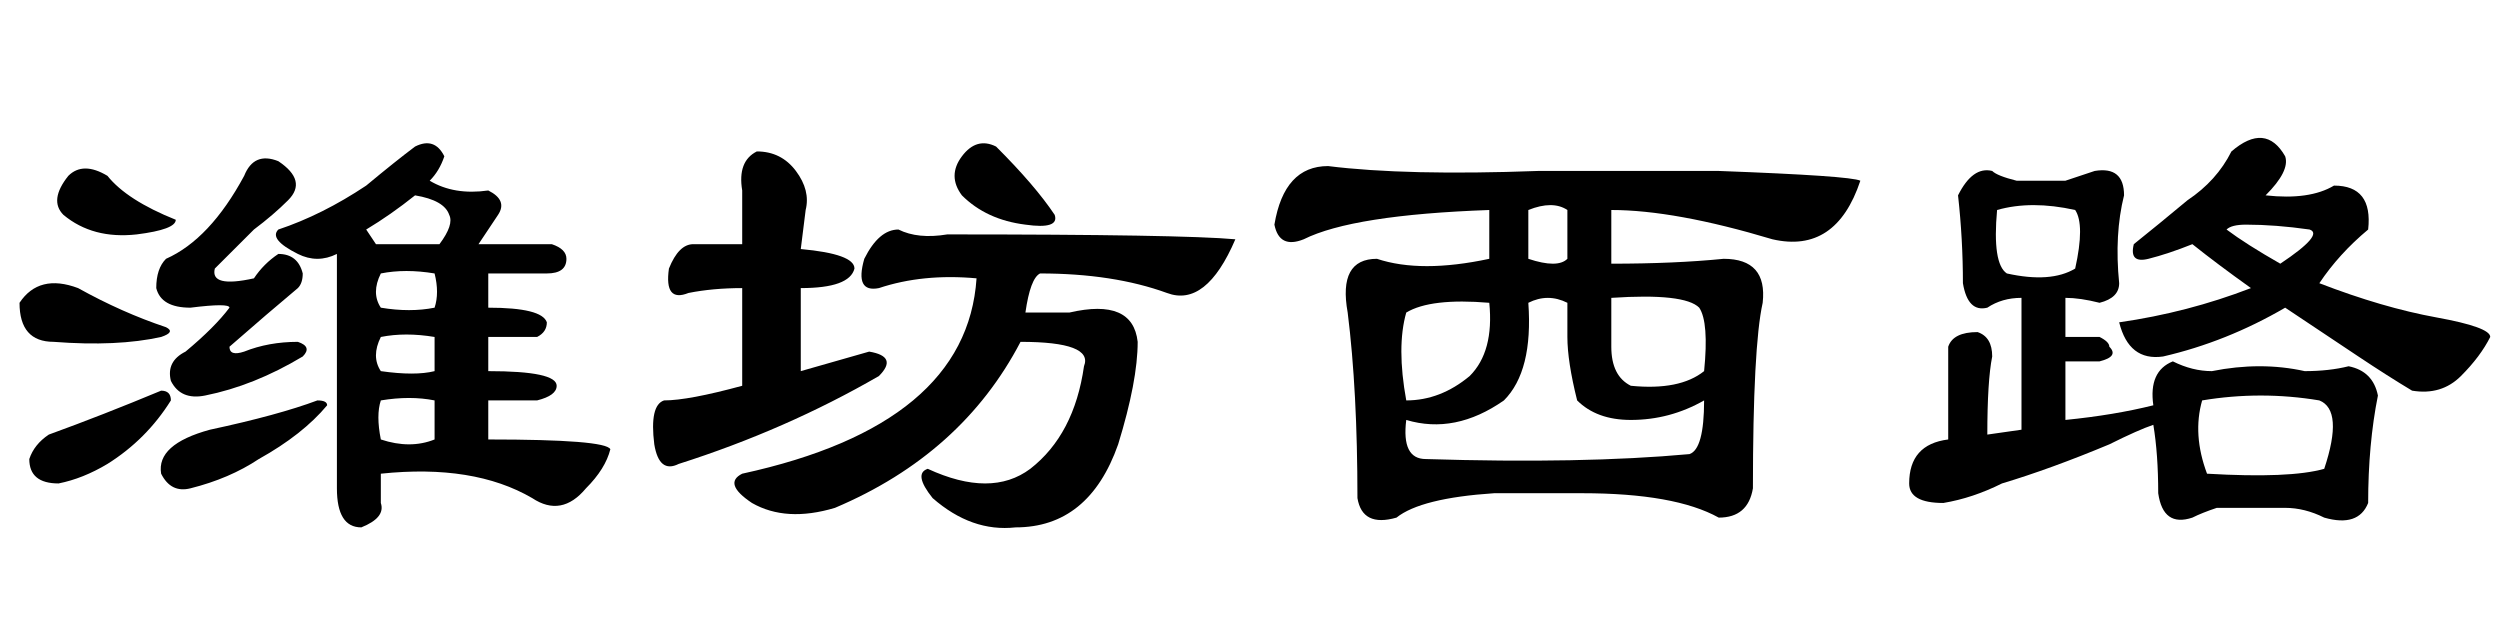 <?xml version='1.0' encoding='UTF-8'?>
<!-- This file was generated by dvisvgm 2.3.5 -->
<svg height='10.5pt' version='1.1' viewBox='-72 -74.051 42 10.5' width='42pt' xmlns='http://www.w3.org/2000/svg' xmlns:xlink='http://www.w3.org/1999/xlink'>
<defs>
<path d='M2.953 -2.789L4.102 -3.117Q4.594 -3.035 4.266 -2.707Q2.707 -1.805 0.902 -1.23Q0.574 -1.066 0.492 -1.559Q0.41 -2.215 0.656 -2.297Q1.066 -2.297 1.969 -2.543V-4.184Q1.477 -4.184 1.066 -4.102Q0.656 -3.937 0.738 -4.512Q0.902 -4.922 1.148 -4.922H1.969V-5.824Q1.887 -6.316 2.215 -6.48Q2.625 -6.48 2.871 -6.152T3.035 -5.496L2.953 -4.84Q3.855 -4.758 3.855 -4.512Q3.773 -4.184 2.953 -4.184V-2.789ZM10.254 -5.004Q9.762 -3.855 9.105 -4.102Q8.203 -4.43 6.973 -4.43Q6.809 -4.348 6.727 -3.773H7.465Q8.531 -4.02 8.613 -3.281Q8.613 -2.625 8.285 -1.559Q7.793 -0.164 6.562 -0.164Q5.824 -0.082 5.168 -0.656Q4.84 -1.066 5.086 -1.148Q6.152 -0.656 6.809 -1.148Q7.547 -1.723 7.711 -2.871Q7.875 -3.281 6.645 -3.281Q5.66 -1.395 3.527 -0.492Q2.707 -0.246 2.133 -0.574Q1.641 -0.902 1.969 -1.066Q5.742 -1.887 5.906 -4.348Q5.004 -4.43 4.266 -4.184Q3.855 -4.102 4.02 -4.676Q4.266 -5.168 4.594 -5.168Q4.922 -5.004 5.414 -5.086Q9.352 -5.086 10.254 -5.004ZM7.219 -5.414Q7.301 -5.168 6.727 -5.25Q6.07 -5.332 5.66 -5.742Q5.414 -6.07 5.66 -6.398T6.234 -6.562Q6.891 -5.906 7.219 -5.414Z' id='g0-3194'/>
<path d='M6.398 -2.789Q6.973 -2.707 7.301 -2.789V-3.363Q6.809 -3.445 6.398 -3.363Q6.234 -3.035 6.398 -2.789ZM6.398 -1.641Q6.891 -1.477 7.301 -1.641V-2.297Q6.891 -2.379 6.398 -2.297Q6.316 -2.051 6.398 -1.641ZM3.527 -1.805Q4.676 -2.051 5.332 -2.297Q5.496 -2.297 5.496 -2.215Q5.086 -1.723 4.348 -1.312Q3.855 -0.984 3.199 -0.82Q2.871 -0.738 2.707 -1.066Q2.625 -1.559 3.527 -1.805ZM4.102 -6.07Q4.266 -6.48 4.676 -6.316Q5.168 -5.988 4.84 -5.66Q4.594 -5.414 4.266 -5.168Q3.937 -4.84 3.609 -4.512Q3.527 -4.184 4.266 -4.348Q4.43 -4.594 4.676 -4.758Q5.004 -4.758 5.086 -4.43Q5.086 -4.266 5.004 -4.184Q4.512 -3.773 3.855 -3.199Q3.855 -3.035 4.102 -3.117Q4.512 -3.281 5.004 -3.281Q5.25 -3.199 5.086 -3.035Q4.266 -2.543 3.445 -2.379Q3.035 -2.297 2.871 -2.625Q2.789 -2.953 3.117 -3.117Q3.609 -3.527 3.855 -3.855Q3.855 -3.937 3.199 -3.855Q2.707 -3.855 2.625 -4.184Q2.625 -4.512 2.789 -4.676Q3.527 -5.004 4.102 -6.07ZM2.871 -2.297Q2.461 -1.641 1.805 -1.23Q1.395 -0.984 0.984 -0.902Q0.492 -0.902 0.492 -1.312Q0.574 -1.559 0.82 -1.723Q1.723 -2.051 2.707 -2.461Q2.871 -2.461 2.871 -2.297ZM0.902 -3.281Q0.328 -3.281 0.328 -3.937Q0.656 -4.43 1.312 -4.184Q2.051 -3.773 2.789 -3.527Q2.953 -3.445 2.707 -3.363Q1.969 -3.199 0.902 -3.281ZM2.297 -5.086Q1.559 -5.004 1.066 -5.414Q0.82 -5.66 1.148 -6.07Q1.395 -6.316 1.805 -6.07Q2.133 -5.66 2.953 -5.332Q2.953 -5.168 2.297 -5.086ZM7.301 -3.855Q7.383 -4.102 7.301 -4.43Q6.809 -4.512 6.398 -4.43Q6.234 -4.102 6.398 -3.855Q6.891 -3.773 7.301 -3.855ZM6.152 -5.168L6.316 -4.922H7.383Q7.629 -5.25 7.547 -5.414Q7.465 -5.66 6.973 -5.742Q6.562 -5.414 6.152 -5.168ZM5.66 -4.758Q5.332 -4.594 5.004 -4.758Q4.512 -5.004 4.676 -5.168Q5.414 -5.414 6.152 -5.906Q6.645 -6.316 6.973 -6.562Q7.301 -6.727 7.465 -6.398Q7.383 -6.152 7.219 -5.988Q7.629 -5.742 8.203 -5.824Q8.531 -5.66 8.367 -5.414T8.039 -4.922H9.27Q9.516 -4.84 9.516 -4.676Q9.516 -4.43 9.187 -4.43H8.203V-3.855Q9.105 -3.855 9.187 -3.609Q9.187 -3.445 9.023 -3.363H8.203V-2.789Q9.352 -2.789 9.352 -2.543Q9.352 -2.379 9.023 -2.297H8.203V-1.641Q10.172 -1.641 10.254 -1.477Q10.172 -1.148 9.844 -0.82Q9.434 -0.328 8.941 -0.656Q7.957 -1.23 6.398 -1.066V-0.574Q6.48 -0.328 6.07 -0.164Q5.66 -0.164 5.66 -0.82V-4.758Z' id='g0-9341'/>
<path d='M4.676 -4.676Q5.168 -4.512 5.332 -4.676V-5.496Q5.086 -5.66 4.676 -5.496V-4.676ZM2.625 -2.297Q3.199 -2.297 3.691 -2.707Q4.102 -3.117 4.02 -3.937Q3.035 -4.02 2.625 -3.773Q2.461 -3.199 2.625 -2.297ZM7.383 -1.395Q7.629 -1.477 7.629 -2.297Q7.055 -1.969 6.398 -1.969Q5.824 -1.969 5.496 -2.297Q5.332 -2.953 5.332 -3.363V-3.937Q5.004 -4.102 4.676 -3.937Q4.758 -2.789 4.266 -2.297Q3.445 -1.723 2.625 -1.969Q2.543 -1.312 2.953 -1.312Q5.578 -1.23 7.383 -1.395ZM6.07 -4.02V-3.199Q6.07 -2.707 6.398 -2.543Q7.219 -2.461 7.629 -2.789Q7.711 -3.609 7.547 -3.855Q7.301 -4.102 6.07 -4.02ZM1.312 -6.234Q2.625 -6.07 4.84 -6.152H7.875Q10.09 -6.07 10.254 -5.988Q9.844 -4.758 8.777 -5.004Q7.137 -5.496 6.07 -5.496V-4.594Q7.137 -4.594 7.957 -4.676Q8.695 -4.676 8.613 -3.937Q8.449 -3.199 8.449 -0.82Q8.367 -0.328 7.875 -0.328Q7.137 -0.738 5.578 -0.738H4.102Q2.871 -0.656 2.461 -0.328Q1.887 -0.164 1.805 -0.656Q1.805 -2.461 1.641 -3.773Q1.477 -4.676 2.133 -4.676Q2.871 -4.43 4.02 -4.676V-5.496Q1.723 -5.414 0.902 -5.004Q0.492 -4.84 0.41 -5.25Q0.574 -6.234 1.312 -6.234Z' id='g0-16047'/>
<path d='M5.988 -6.48Q6.562 -6.973 6.891 -6.398Q6.973 -6.152 6.562 -5.742Q7.301 -5.66 7.711 -5.906Q8.367 -5.906 8.285 -5.168Q7.793 -4.758 7.465 -4.266Q8.531 -3.855 9.434 -3.691T10.336 -3.363Q10.172 -3.035 9.844 -2.707T9.023 -2.461Q8.613 -2.707 8.121 -3.035T6.891 -3.855Q5.906 -3.281 4.84 -3.035Q4.266 -2.953 4.102 -3.609Q5.25 -3.773 6.316 -4.184Q5.742 -4.594 5.332 -4.922Q4.922 -4.758 4.594 -4.676T4.348 -4.922Q4.758 -5.25 5.25 -5.66Q5.742 -5.988 5.988 -6.48ZM6.809 -4.594Q7.547 -5.086 7.301 -5.168Q6.727 -5.25 6.234 -5.25Q5.988 -5.25 5.906 -5.168Q6.234 -4.922 6.809 -4.594ZM3.199 -5.988Q3.445 -6.07 3.691 -6.152Q4.184 -6.234 4.184 -5.742Q4.02 -5.086 4.102 -4.266Q4.102 -4.02 3.773 -3.937Q3.445 -4.02 3.199 -4.02V-3.363H3.773Q3.937 -3.281 3.937 -3.199Q4.102 -3.035 3.773 -2.953H3.199V-1.969Q4.02 -2.051 4.676 -2.215Q4.594 -2.789 5.004 -2.953Q5.332 -2.789 5.66 -2.789Q6.48 -2.953 7.219 -2.789Q7.629 -2.789 7.957 -2.871Q8.367 -2.789 8.449 -2.379Q8.285 -1.559 8.285 -0.574Q8.121 -0.164 7.547 -0.328Q7.219 -0.492 6.891 -0.492Q6.316 -0.492 5.742 -0.492Q5.496 -0.41 5.332 -0.328Q4.84 -0.164 4.758 -0.738Q4.758 -1.395 4.676 -1.887Q4.43 -1.805 3.937 -1.559Q2.953 -1.148 2.133 -0.902Q1.641 -0.656 1.148 -0.574Q0.574 -0.574 0.574 -0.902Q0.574 -1.559 1.23 -1.641V-3.199Q1.312 -3.445 1.723 -3.445Q1.969 -3.363 1.969 -3.035Q1.887 -2.625 1.887 -1.723L2.461 -1.805V-4.02Q2.133 -4.02 1.887 -3.855Q1.559 -3.773 1.477 -4.266Q1.477 -5.004 1.395 -5.742Q1.641 -6.234 1.969 -6.152Q2.051 -6.07 2.379 -5.988H3.199ZM3.363 -5.496Q2.625 -5.66 2.051 -5.496Q1.969 -4.594 2.215 -4.43Q2.953 -4.266 3.363 -4.512Q3.527 -5.25 3.363 -5.496ZM7.465 -2.297Q6.48 -2.461 5.496 -2.297Q5.332 -1.723 5.578 -1.066Q6.973 -0.984 7.547 -1.148Q7.875 -2.133 7.465 -2.297Z' id='g0-17183'/>
</defs>
<g id='page1'>
<use x='-72' xlink:href='#g0-9341' y='-65.027'/>
<use x='-61.5' xlink:href='#g0-3194' y='-65.027'/>
<use x='-51' xlink:href='#g0-16047' y='-65.027'/>
<use x='-40.5' xlink:href='#g0-17183' y='-65.027'/>
</g>
</svg>